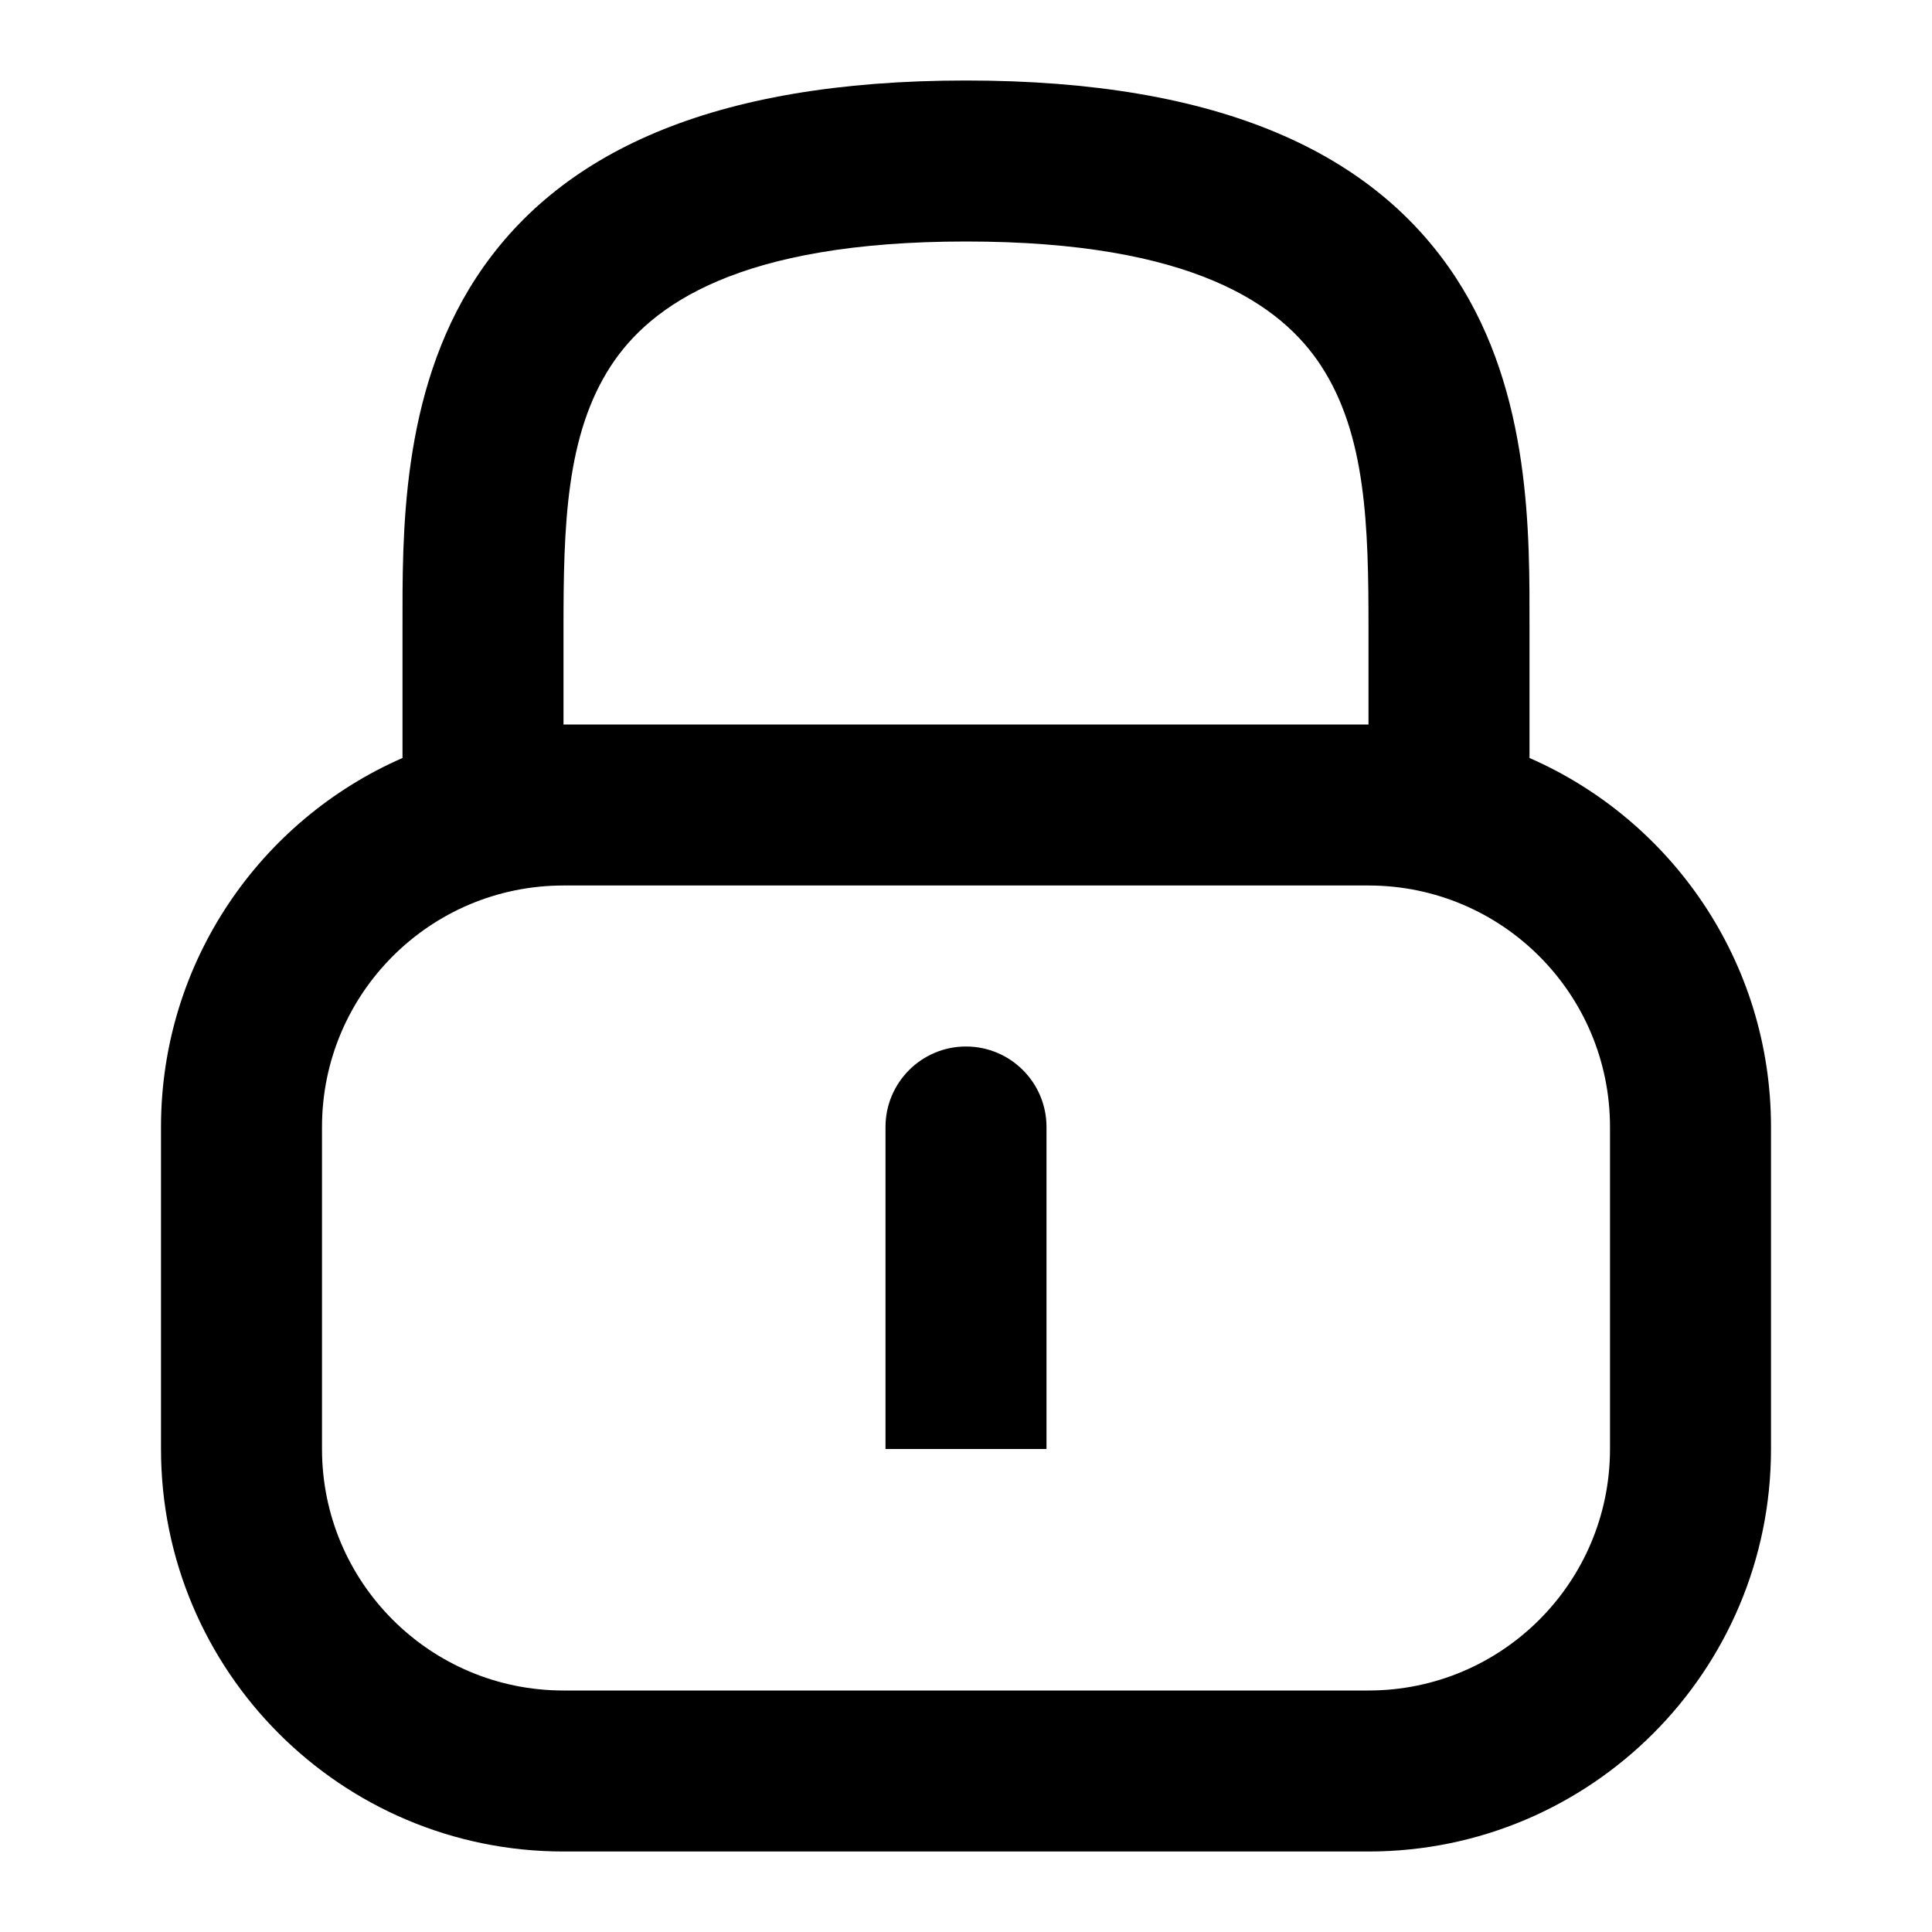 <svg width="24" height="24" viewBox="0 0 24 24" fill="none" xmlns="http://www.w3.org/2000/svg">
<path d="M12 13C12.552 13 13 13.448 13 14V18H11V14C11 13.448 11.448 13 12 13Z" fill="currentColor"/>
<path fill-rule="evenodd" clip-rule="evenodd" d="M12 1C15.178 1 17.08 1.909 18.088 3.454C19.027 4.895 19 6.66 19 7.8V9.416C20.766 10.188 22 11.95 22 14V18C22 20.761 19.761 23 17 23H7C4.239 23 2 20.761 2 18V14C2 11.95 3.234 10.188 5 9.416V7.8C5 6.66 4.973 4.895 5.912 3.454C6.92 1.909 8.822 1 12 1ZM7 11C5.343 11 4 12.343 4 14V18C4 19.657 5.343 21 7 21H17C18.657 21 20 19.657 20 18V14C20 12.343 18.657 11 17 11H7ZM12 3C9.179 3 8.08 3.791 7.588 4.546C7.028 5.405 7 6.54 7 7.8V9H17V7.8C17 6.54 16.972 5.405 16.412 4.546C15.92 3.791 14.822 3 12 3Z" fill="currentColor"/>
</svg>
